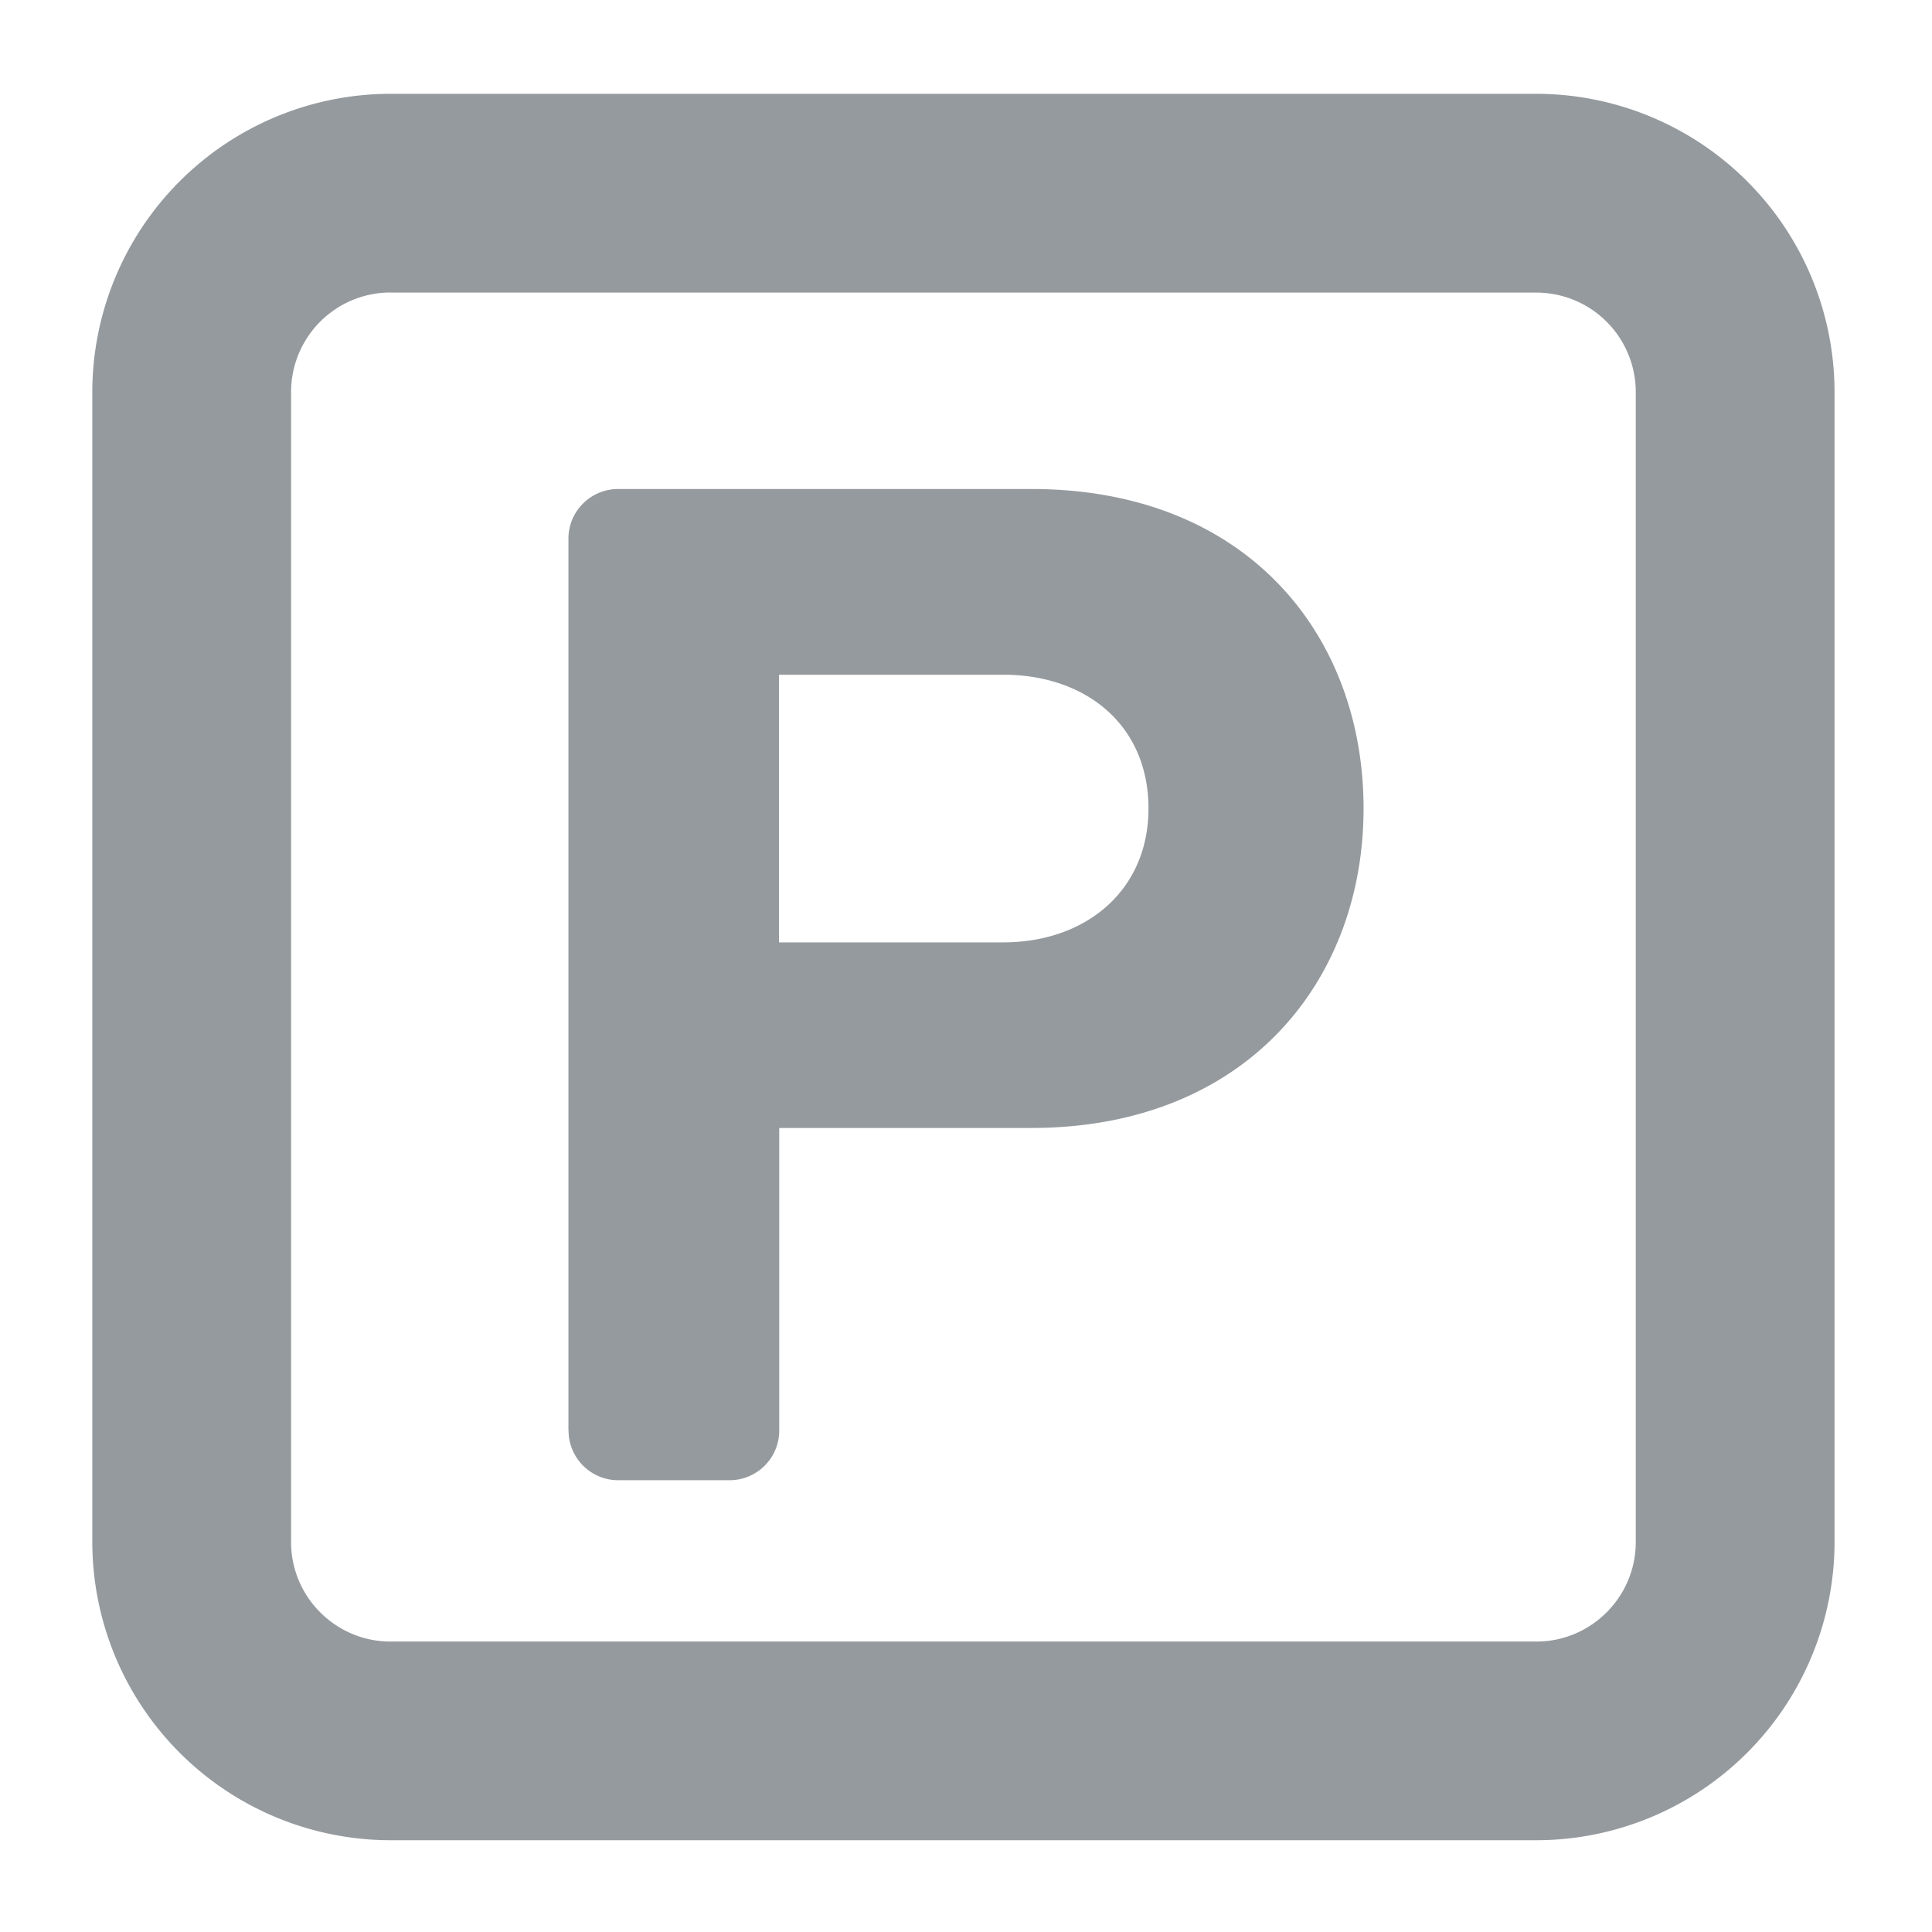 <svg width="18" height="18" viewBox="0 0 18 18" xmlns="http://www.w3.org/2000/svg">
    <g fill="none" fill-rule="evenodd">
        <path d="M14.313 17.145H3.638A2.781 2.781 0 0 1 .86 14.368V3.652A2.781 2.781 0 0 1 3.638.874h10.676a2.781 2.781 0 0 1 2.778 2.778v10.716a2.781 2.781 0 0 1-2.778 2.777h-.001zM3.638 2.725a.927.927 0 0 0-.926.927v10.716c0 .51.416.926.926.926h10.676c.51 0 .926-.416.926-.926V3.652a.927.927 0 0 0-.926-.926H3.638z" fill="#959A9E" fill-rule="nonzero"/>
        <path d="M5.296 13.328v-8.31c0-.255.208-.462.463-.462h3.85c2.003 0 3.095 1.356 3.095 2.976 0 1.62-1.106 2.977-3.096 2.977H7.26v2.819a.463.463 0 0 1-.463.463H5.76a.463.463 0 0 1-.463-.463zM10.7 7.532c0-.775-.58-1.246-1.355-1.246H7.258V8.78h2.087c.774 0 1.355-.485 1.355-1.247z" fill="#959A9E" fill-rule="nonzero"/>
        <path d="M.111.111H17.89V17.89H.111z"/>
    </g>
</svg>
